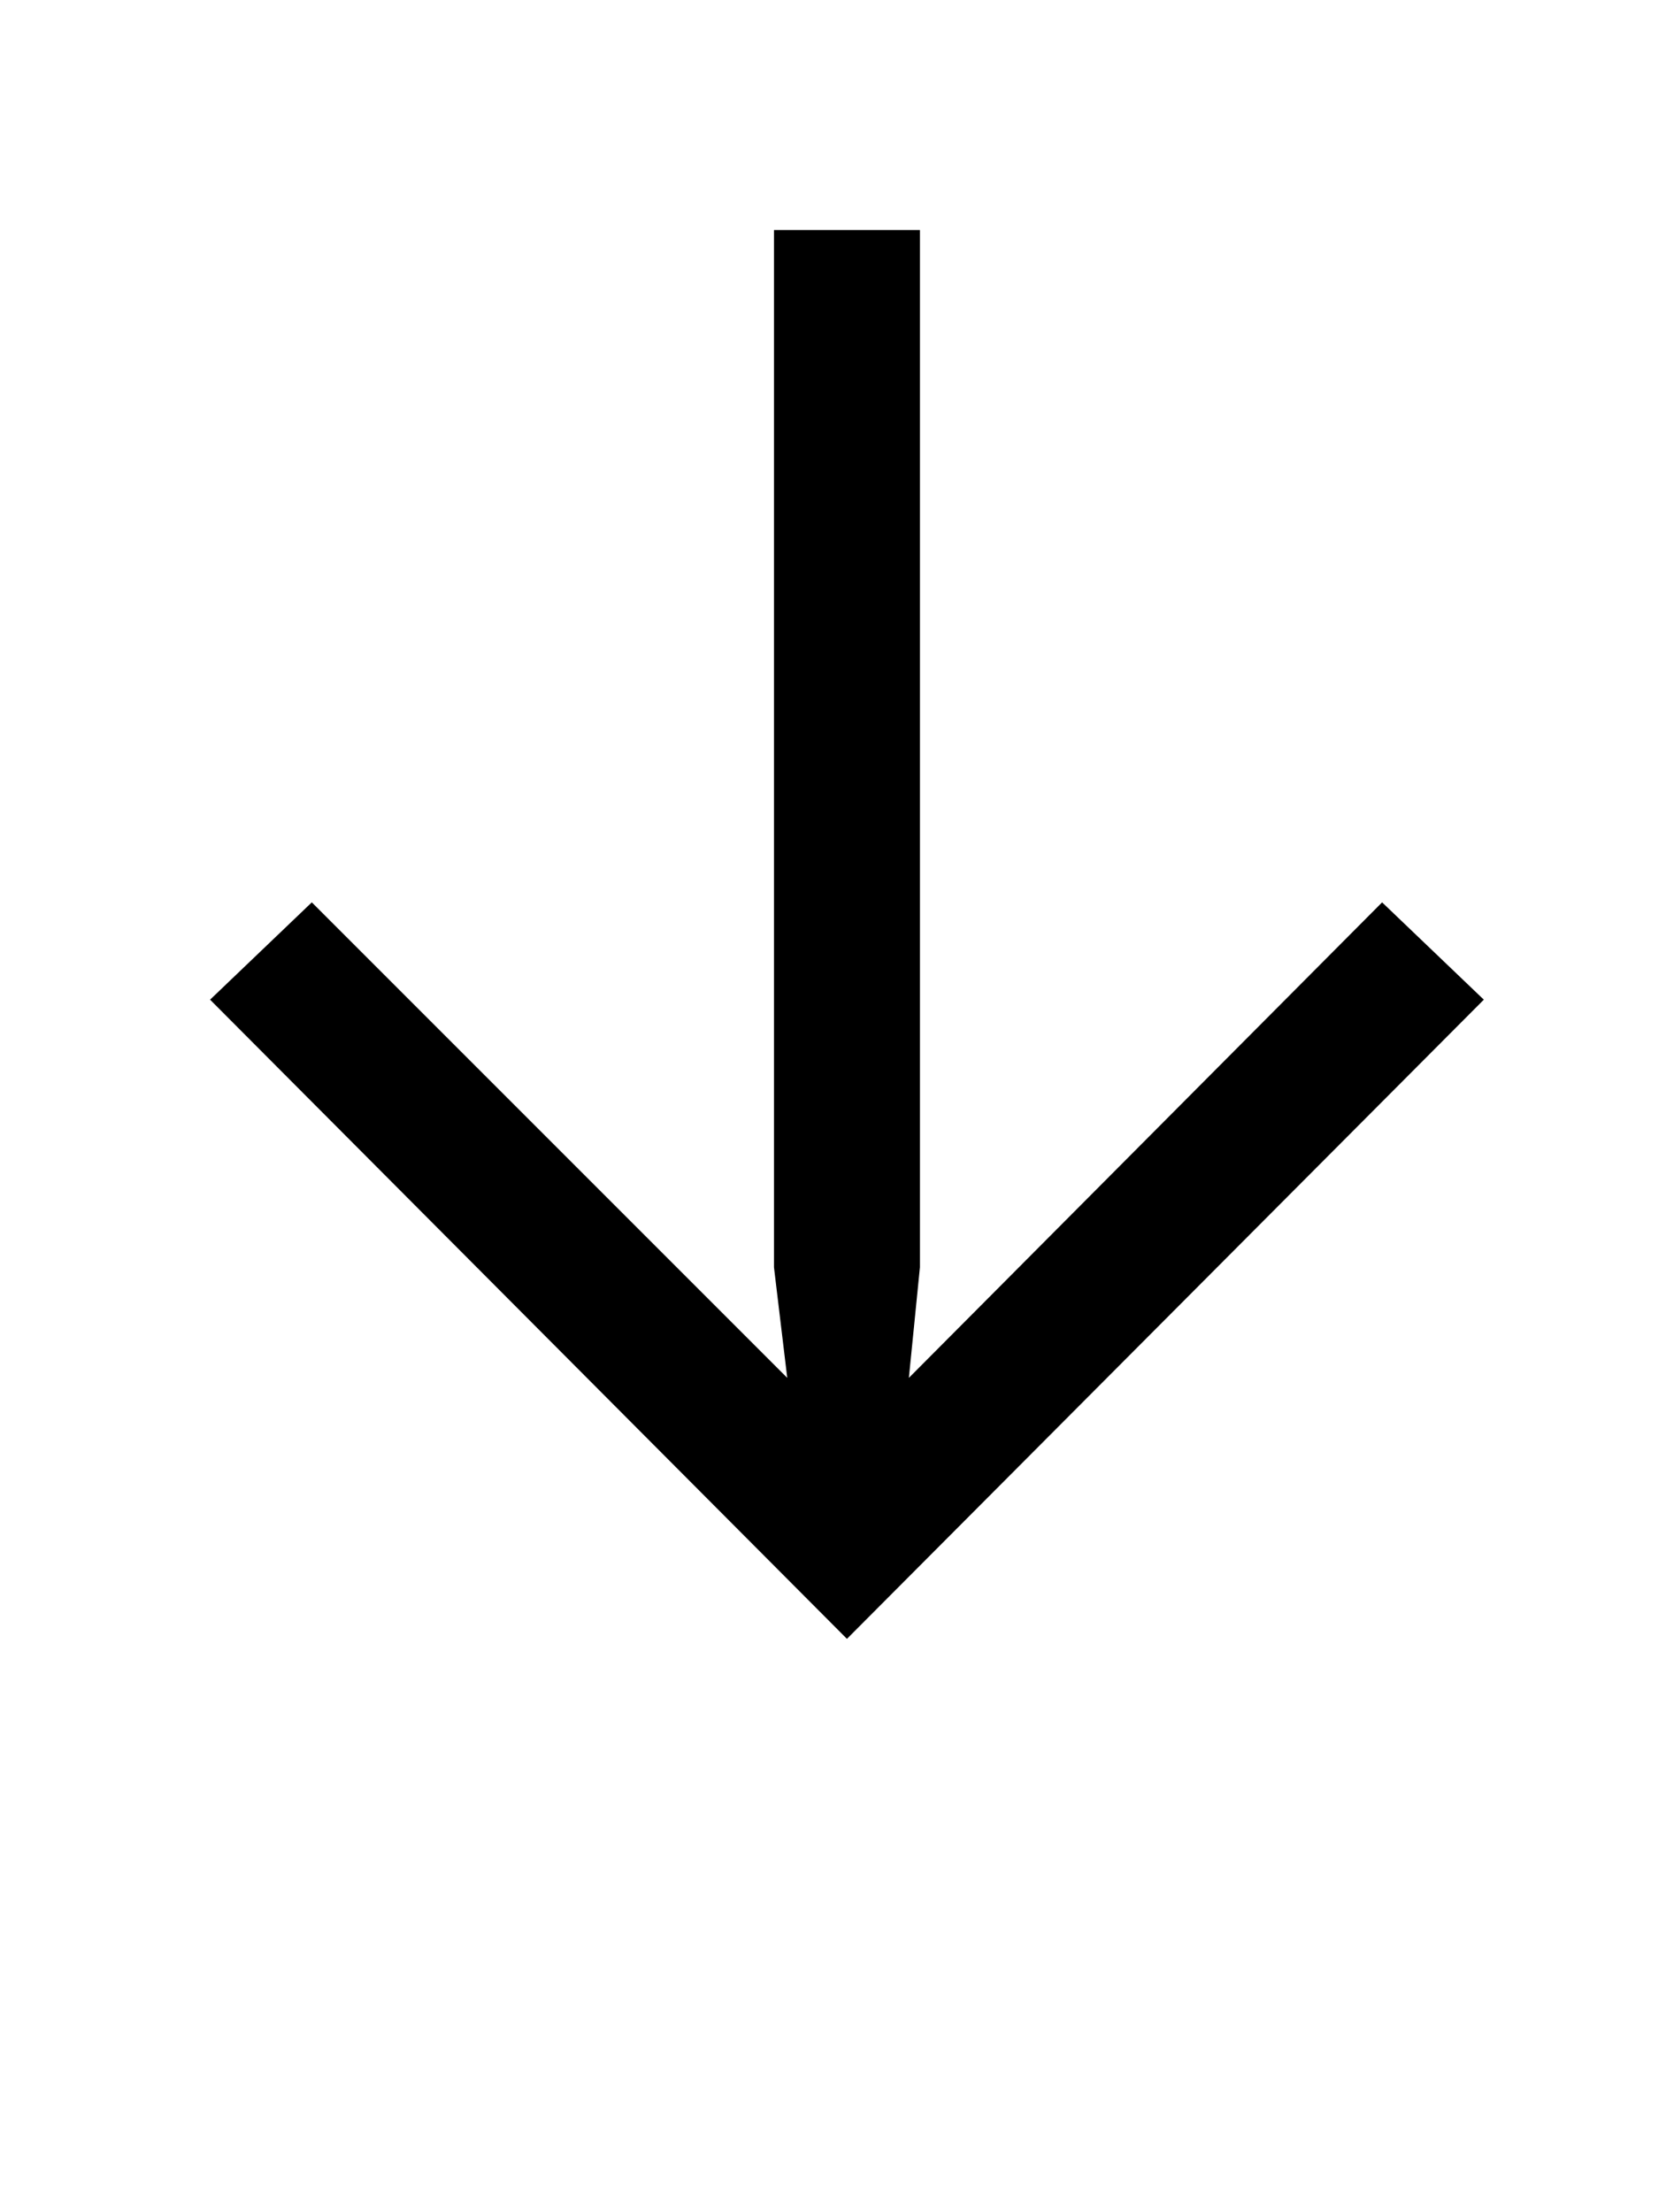 <?xml version="1.0" standalone="no"?>
<!DOCTYPE svg PUBLIC "-//W3C//DTD SVG 1.1//EN" "http://www.w3.org/Graphics/SVG/1.1/DTD/svg11.dtd" >
<svg xmlns="http://www.w3.org/2000/svg" xmlns:xlink="http://www.w3.org/1999/xlink" version="1.1" viewBox="-10 0 757 1000">
  <g transform="matrix(1 0 0 -1 0 800)">
   <path fill="currentColor"
d="M661 348l-288 -289l-288 289l46 44l215 -215l-6 50v469h66v-469l-5 -50l214 215z" />
  </g>

</svg>
